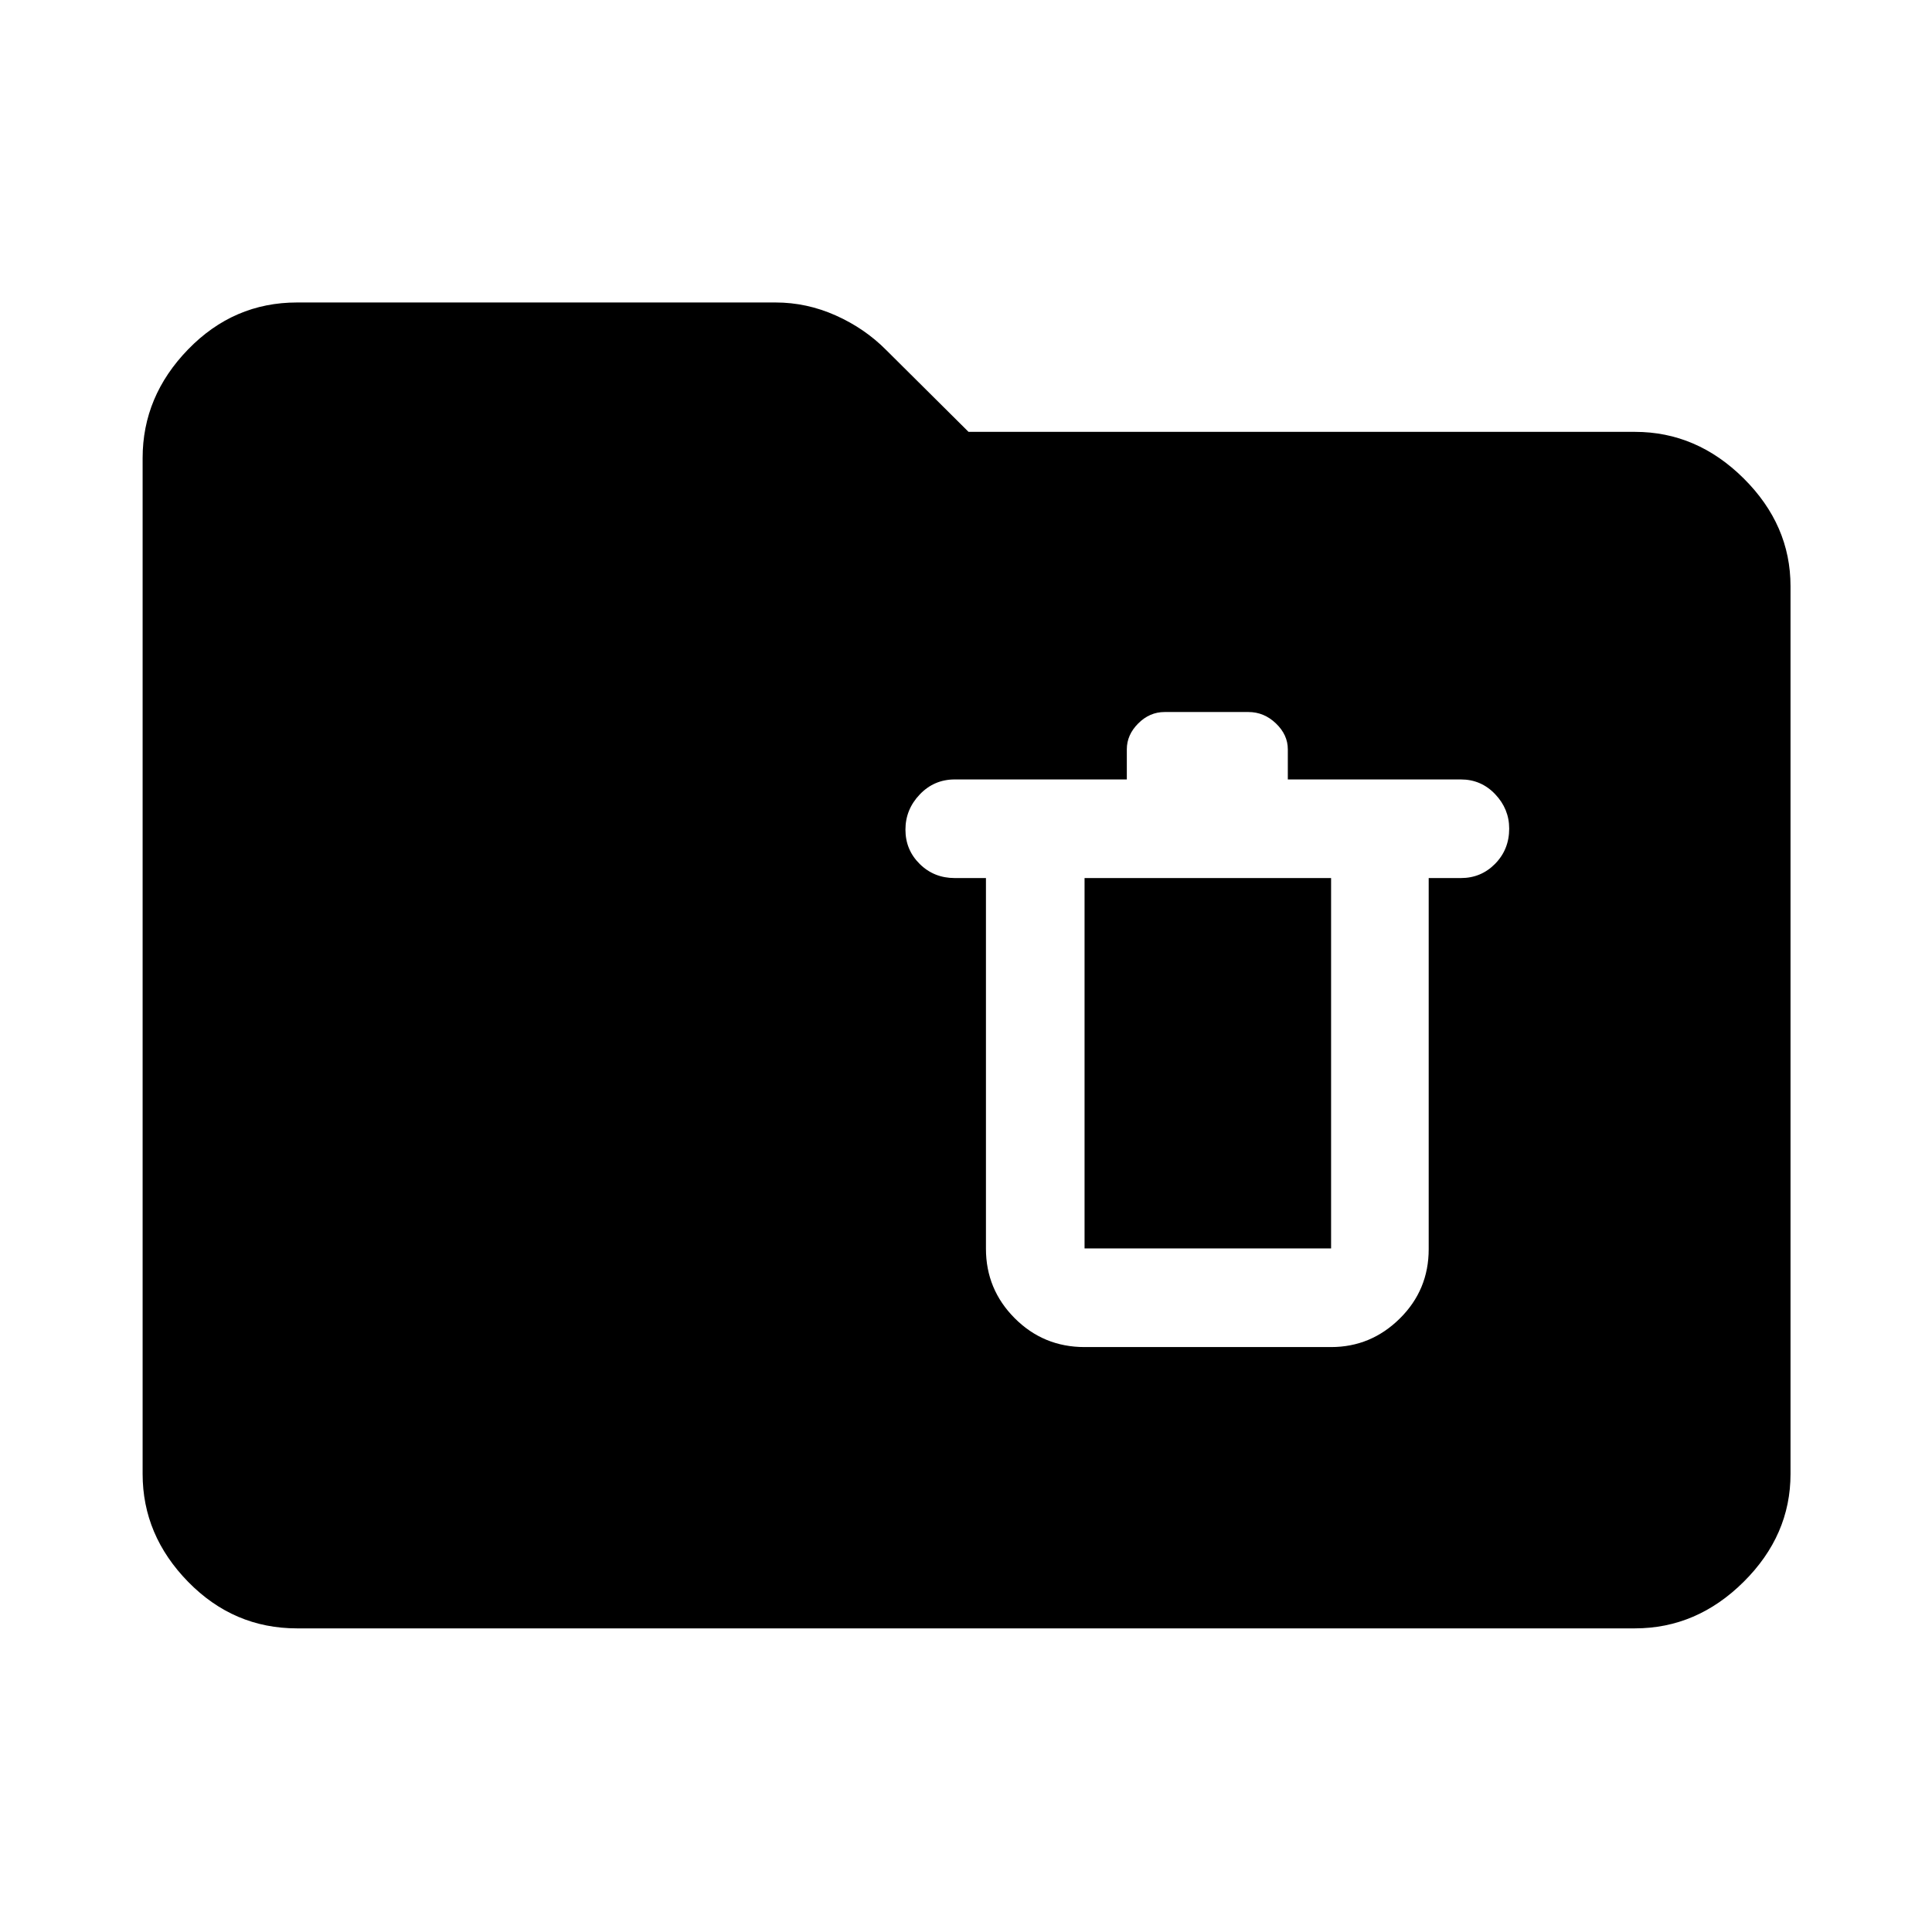<svg xmlns="http://www.w3.org/2000/svg" height="48" viewBox="0 -960 960 960" width="48"><path d="M147.59-150.87q-31.48 0-54.1-23.12t-22.62-53.6v-504.82q0-30.71 22.62-54t54.1-23.29h237.78q15.47 0 29.9 6.44 14.43 6.43 25.16 17.27l40.83 40.58h331.15q30.71 0 54 23.12t23.29 53.59v441.11q0 30.48-23.29 53.6t-54 23.12H147.59Zm391.32-139.78h122.5q19.79 0 34.15-14.19 14.35-14.18 14.35-34.45V-523.7h16q10.05 0 17.03-7.11 6.97-7.12 6.97-17.45 0-9.78-6.97-17.11-6.98-7.33-17.03-7.33h-86v-14.97q0-7.2-5.9-12.86-5.9-5.67-13.68-5.67h-41.65q-7.44 0-13.1 5.67-5.67 5.66-5.67 12.86v14.97h-85.5q-10.26 0-17.38 7.45-7.12 7.45-7.12 17.5T457-530.7q7.08 7 17.41 7h15.5v184.16q0 20.22 14.29 34.55 14.3 14.34 34.71 14.34Zm0-233.05h122.5v184.05h-122.5V-523.7Z"/></svg>